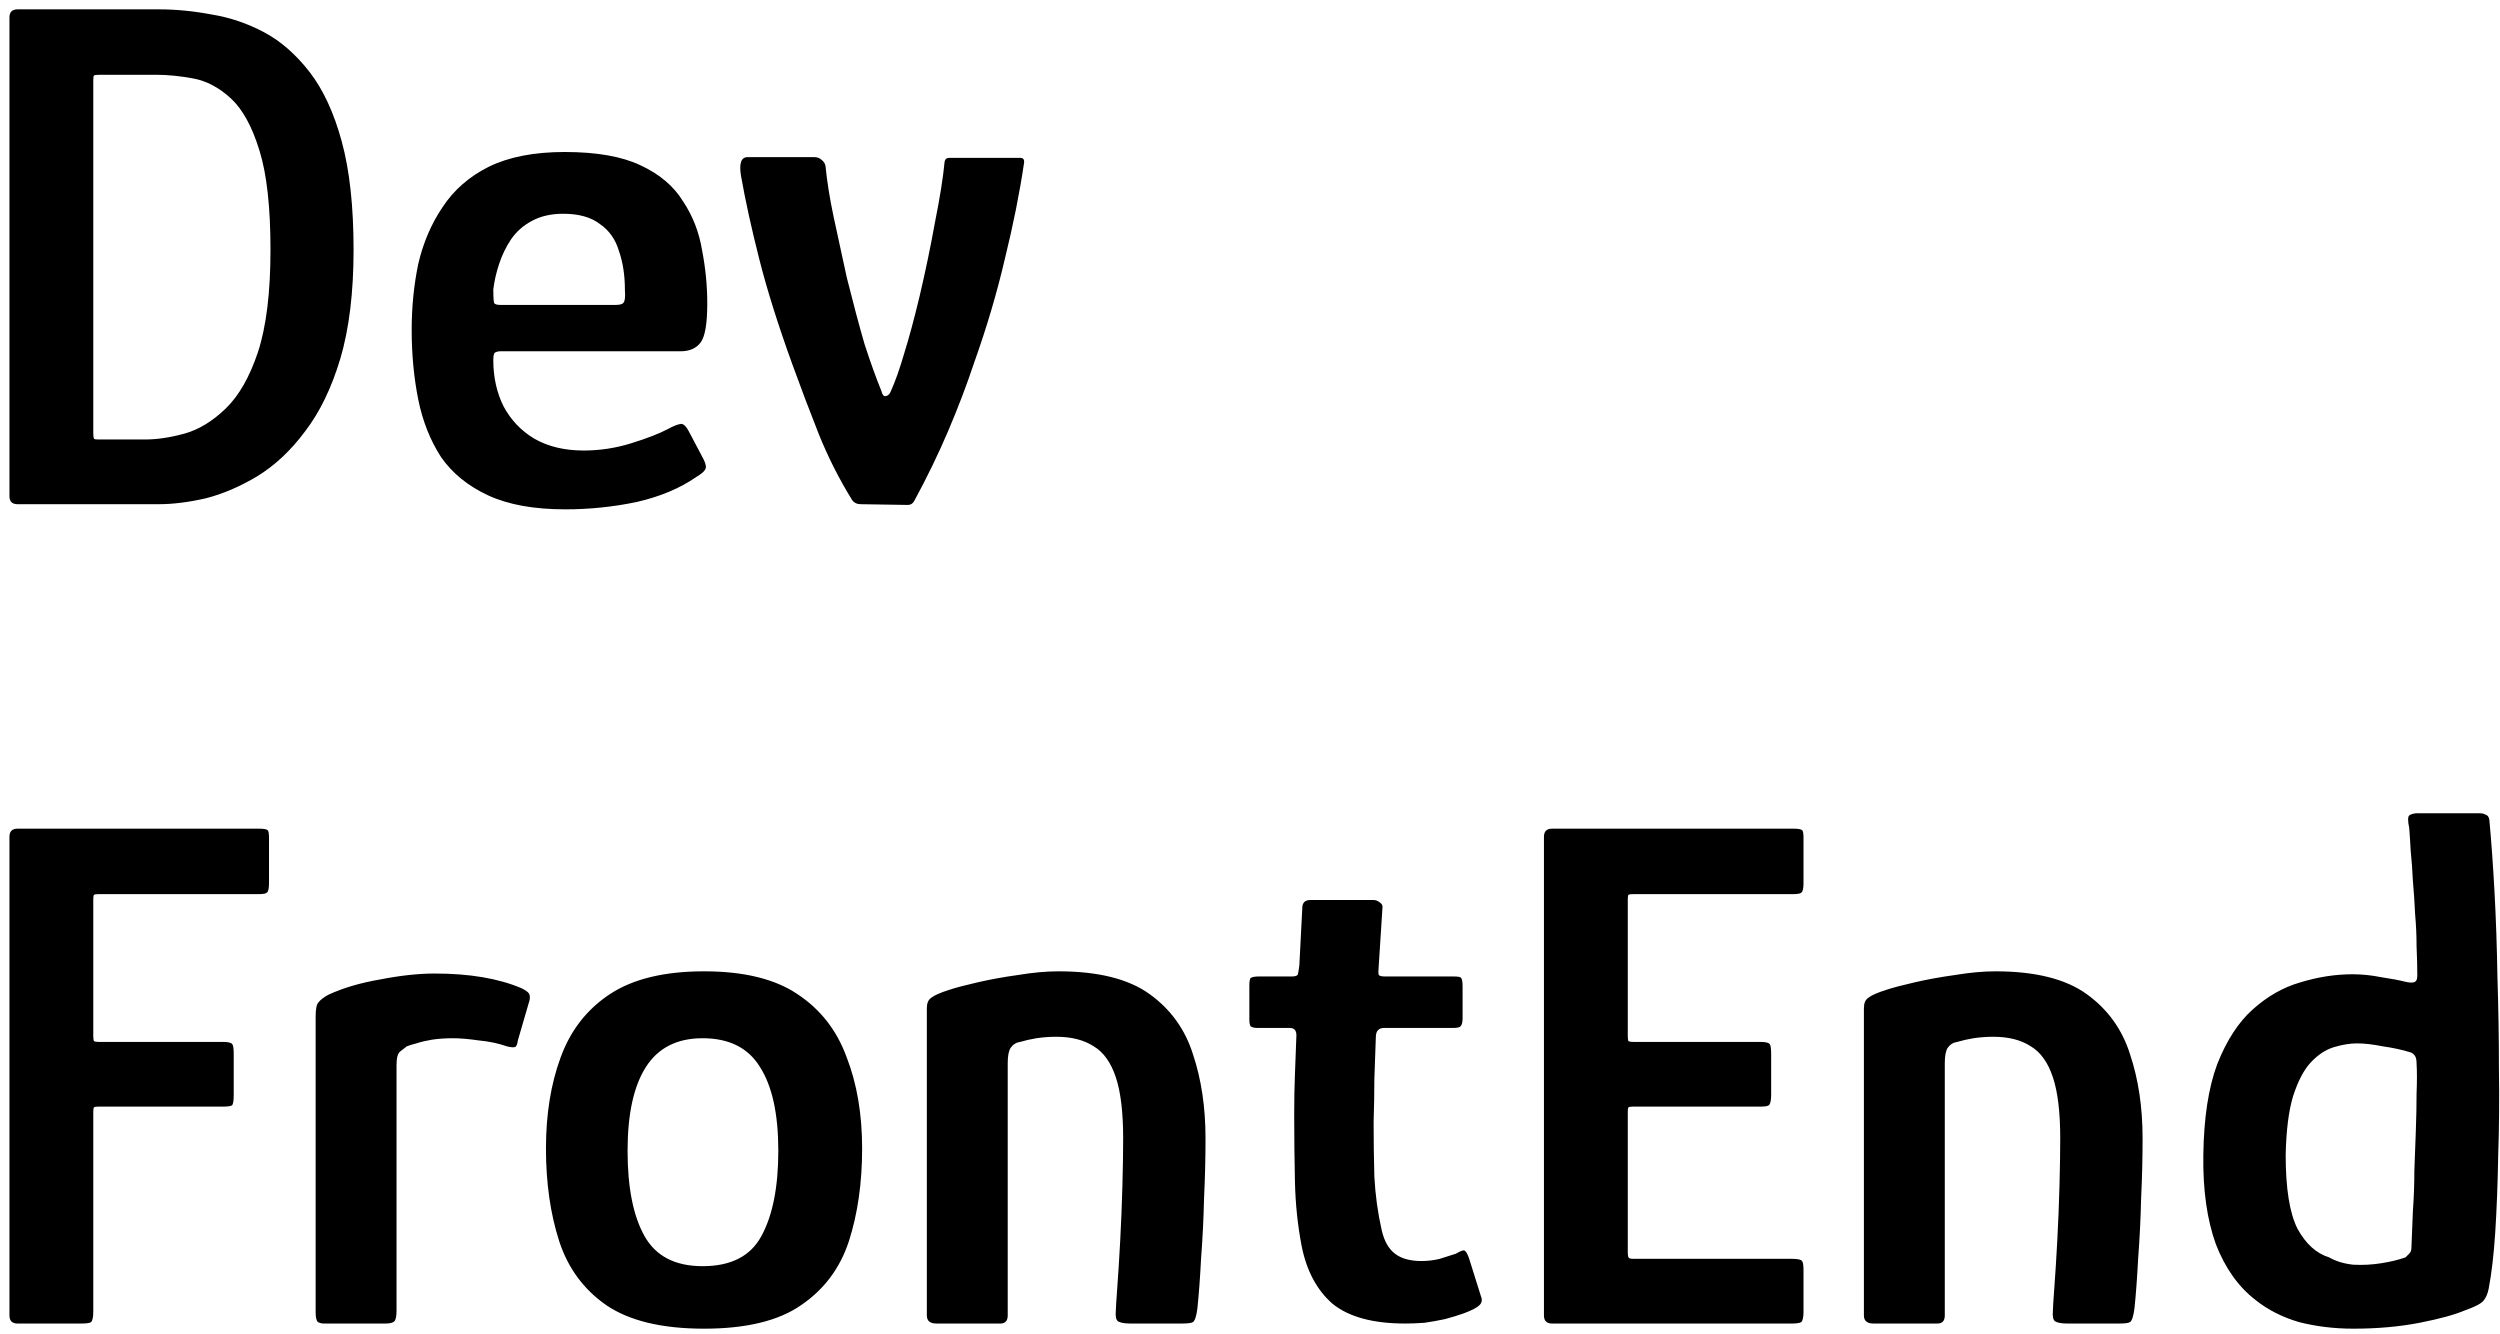 <svg width="238" height="127" viewBox="0 0 238 127" fill="none" xmlns="http://www.w3.org/2000/svg">
  <path
    d="M33.66 23.78C33.66 27.84 33.24 31.293 32.4 34.14C31.56 36.94 30.44 39.25 29.04 41.07C27.687 42.89 26.17 44.313 24.49 45.34C22.857 46.32 21.223 47.02 19.59 47.44C17.957 47.813 16.463 48 15.11 48H1.67C1.157 48 0.9 47.743 0.9 47.23V1.66C0.9 1.147 1.157 0.89 1.67 0.89H15.11C16.743 0.89 18.423 1.053 20.15 1.38C21.877 1.66 23.533 2.22 25.12 3.06C26.707 3.9 28.153 5.16 29.46 6.84C30.767 8.52 31.793 10.737 32.54 13.49C33.287 16.243 33.66 19.673 33.66 23.78ZM25.75 23.78C25.75 19.72 25.4 16.57 24.7 14.33C24 12.043 23.09 10.387 21.97 9.36C20.85 8.333 19.66 7.703 18.4 7.47C17.14 7.237 15.973 7.12 14.9 7.12H9.51C9.183 7.12 8.997 7.143 8.95 7.19C8.903 7.237 8.88 7.377 8.88 7.61V41.21C8.88 41.49 8.903 41.677 8.95 41.77C8.997 41.817 9.137 41.84 9.37 41.84H13.78C14.947 41.84 16.207 41.653 17.56 41.28C18.913 40.907 20.22 40.113 21.48 38.9C22.74 37.687 23.767 35.89 24.56 33.51C25.353 31.083 25.75 27.84 25.75 23.78ZM39.192 31.41C39.192 29.217 39.402 27.117 39.822 25.11C40.289 23.103 41.059 21.307 42.132 19.72C43.206 18.087 44.675 16.803 46.542 15.87C48.456 14.937 50.859 14.47 53.752 14.47C56.785 14.47 59.189 14.89 60.962 15.73C62.782 16.57 64.135 17.713 65.022 19.16C65.956 20.56 66.562 22.123 66.842 23.85C67.169 25.53 67.332 27.21 67.332 28.89C67.332 30.803 67.122 32.04 66.702 32.6C66.282 33.16 65.652 33.44 64.812 33.44H47.662C47.429 33.44 47.242 33.487 47.102 33.58C47.009 33.673 46.962 33.907 46.962 34.28C46.962 35.913 47.289 37.383 47.942 38.69C48.642 39.997 49.622 41.023 50.882 41.77C52.189 42.517 53.752 42.89 55.572 42.89C57.112 42.89 58.629 42.657 60.122 42.19C61.615 41.723 62.759 41.28 63.552 40.86C64.066 40.58 64.462 40.417 64.742 40.37C65.022 40.277 65.326 40.557 65.652 41.21L66.982 43.73C67.216 44.197 67.262 44.523 67.122 44.71C67.029 44.897 66.749 45.13 66.282 45.41C64.742 46.483 62.852 47.277 60.612 47.79C58.372 48.257 56.109 48.49 53.822 48.49C50.836 48.49 48.386 48.047 46.472 47.16C44.559 46.273 43.066 45.06 41.992 43.52C40.965 41.933 40.242 40.113 39.822 38.06C39.402 35.96 39.192 33.743 39.192 31.41ZM59.492 27.63C59.492 26.23 59.306 24.993 58.932 23.92C58.605 22.8 57.999 21.937 57.112 21.33C56.272 20.677 55.105 20.35 53.612 20.35C52.446 20.35 51.442 20.583 50.602 21.05C49.809 21.47 49.156 22.053 48.642 22.8C48.175 23.5 47.802 24.27 47.522 25.11C47.242 25.95 47.056 26.767 46.962 27.56C46.962 28.213 46.986 28.633 47.032 28.82C47.079 28.96 47.289 29.03 47.662 29.03H58.582C59.002 29.03 59.259 28.96 59.352 28.82C59.492 28.68 59.539 28.283 59.492 27.63ZM81.948 48C81.575 48 81.295 47.86 81.108 47.58C79.895 45.62 78.845 43.543 77.958 41.35C77.071 39.11 76.231 36.893 75.438 34.7C74.085 30.967 73.035 27.63 72.288 24.69C71.541 21.75 70.958 19.09 70.538 16.71C70.351 15.543 70.561 14.96 71.168 14.96H77.538C77.818 14.96 78.051 15.053 78.238 15.24C78.425 15.38 78.541 15.567 78.588 15.8C78.728 17.247 78.985 18.857 79.358 20.63C79.731 22.357 80.151 24.293 80.618 26.44C81.225 28.867 81.785 30.967 82.298 32.74C82.858 34.467 83.395 35.96 83.908 37.22C84.001 37.593 84.141 37.757 84.328 37.71C84.561 37.663 84.725 37.5 84.818 37.22C85.238 36.287 85.658 35.097 86.078 33.65C86.545 32.157 87.035 30.337 87.548 28.19C88.108 25.81 88.598 23.453 89.018 21.12C89.485 18.787 89.788 16.873 89.928 15.38C89.975 15.147 90.115 15.03 90.348 15.03H97.138C97.418 15.03 97.535 15.193 97.488 15.52C97.068 18.367 96.461 21.4 95.668 24.62C94.921 27.84 93.941 31.153 92.728 34.56C92.028 36.66 91.211 38.807 90.278 41C89.345 43.193 88.271 45.41 87.058 47.65C86.918 47.93 86.708 48.07 86.428 48.07L81.948 48ZM1.67 126C1.157 126 0.9 125.743 0.9 125.23V79.66C0.9 79.147 1.157 78.89 1.67 78.89H24.63C25.097 78.89 25.377 78.937 25.47 79.03C25.563 79.077 25.61 79.333 25.61 79.8V84.07C25.61 84.583 25.54 84.887 25.4 84.98C25.307 85.073 25.05 85.12 24.63 85.12H9.44C9.16 85.12 8.997 85.143 8.95 85.19C8.903 85.237 8.88 85.377 8.88 85.61V98.63C8.88 98.863 8.903 99.027 8.95 99.12C9.043 99.167 9.183 99.19 9.37 99.19H21.2C21.713 99.19 22.017 99.26 22.11 99.4C22.203 99.493 22.25 99.82 22.25 100.38V104.23C22.25 104.743 22.203 105.07 22.11 105.21C22.017 105.303 21.713 105.35 21.2 105.35H9.37C9.137 105.35 8.997 105.373 8.95 105.42C8.903 105.467 8.88 105.607 8.88 105.84V124.88C8.88 125.393 8.81 125.72 8.67 125.86C8.577 125.953 8.25 126 7.69 126H1.67ZM41.39 92.68C44.703 92.68 47.457 93.147 49.65 94.08C50.023 94.267 50.257 94.43 50.35 94.57C50.443 94.71 50.467 94.92 50.42 95.2L49.3 99.05C49.253 99.423 49.16 99.633 49.02 99.68C48.88 99.727 48.623 99.703 48.25 99.61C47.457 99.33 46.57 99.143 45.59 99.05C44.61 98.91 43.793 98.84 43.14 98.84C42.393 98.84 41.717 98.887 41.11 98.98C40.55 99.073 40.06 99.19 39.64 99.33C39.267 99.423 38.963 99.517 38.73 99.61C38.543 99.75 38.333 99.913 38.1 100.1C37.867 100.287 37.75 100.707 37.75 101.36V124.74C37.75 125.3 37.68 125.65 37.54 125.79C37.4 125.93 37.12 126 36.7 126H30.82C30.633 126 30.447 125.953 30.26 125.86C30.12 125.72 30.05 125.417 30.05 124.95V96.74C30.05 96.04 30.143 95.597 30.33 95.41C30.517 95.177 30.82 94.943 31.24 94.71C32.64 94.057 34.297 93.567 36.21 93.24C38.123 92.867 39.85 92.68 41.39 92.68ZM67.025 126.49C63.012 126.49 59.909 125.743 57.715 124.25C55.569 122.757 54.075 120.727 53.235 118.16C52.395 115.547 51.975 112.607 51.975 109.34C51.975 106.073 52.442 103.18 53.375 100.66C54.309 98.093 55.872 96.087 58.065 94.64C60.259 93.193 63.245 92.47 67.025 92.47C70.805 92.47 73.769 93.193 75.915 94.64C78.109 96.087 79.672 98.093 80.605 100.66C81.585 103.18 82.075 106.073 82.075 109.34C82.075 112.607 81.655 115.547 80.815 118.16C79.975 120.727 78.459 122.757 76.265 124.25C74.119 125.743 71.039 126.49 67.025 126.49ZM66.885 120.54C69.592 120.54 71.459 119.583 72.485 117.67C73.559 115.71 74.095 113.003 74.095 109.55C74.095 106.05 73.512 103.39 72.345 101.57C71.225 99.75 69.405 98.84 66.885 98.84C64.459 98.84 62.662 99.75 61.495 101.57C60.329 103.39 59.745 106.05 59.745 109.55C59.745 113.05 60.282 115.757 61.355 117.67C62.429 119.583 64.272 120.54 66.885 120.54ZM89.145 126C88.539 126 88.235 125.743 88.235 125.23C88.235 120.33 88.235 115.453 88.235 110.6C88.235 105.7 88.235 100.823 88.235 95.97C88.235 95.503 88.375 95.177 88.655 94.99C88.935 94.757 89.519 94.5 90.405 94.22C90.965 94.033 91.852 93.8 93.065 93.52C94.279 93.24 95.562 93.007 96.915 92.82C98.315 92.587 99.599 92.47 100.765 92.47C104.545 92.47 107.439 93.193 109.445 94.64C111.452 96.087 112.829 98 113.575 100.38C114.369 102.76 114.765 105.42 114.765 108.36C114.765 110.227 114.719 112.14 114.625 114.1C114.579 116.06 114.485 117.95 114.345 119.77C114.252 121.59 114.135 123.177 113.995 124.53C113.902 125.277 113.762 125.72 113.575 125.86C113.435 125.953 113.085 126 112.525 126H107.625C107.065 126 106.669 125.93 106.435 125.79C106.249 125.65 106.179 125.323 106.225 124.81C106.225 124.577 106.272 123.83 106.365 122.57C106.459 121.31 106.552 119.817 106.645 118.09C106.739 116.317 106.809 114.567 106.855 112.84C106.902 111.067 106.925 109.573 106.925 108.36C106.925 105.887 106.692 103.95 106.225 102.55C105.759 101.15 105.059 100.17 104.125 99.61C103.192 99.003 102.002 98.7 100.555 98.7C99.902 98.7 99.272 98.747 98.665 98.84C98.105 98.933 97.592 99.05 97.125 99.19C96.752 99.237 96.449 99.423 96.215 99.75C96.029 100.03 95.935 100.52 95.935 101.22C95.935 103.413 95.935 105.84 95.935 108.5C95.935 111.16 95.935 113.913 95.935 116.76C95.935 119.56 95.935 122.383 95.935 125.23C95.935 125.743 95.702 126 95.235 126H89.145ZM133.778 126C130.698 126 128.388 125.37 126.848 124.11C125.355 122.803 124.375 120.96 123.908 118.58C123.535 116.62 123.325 114.59 123.278 112.49C123.231 110.39 123.208 108.267 123.208 106.12C123.208 104.72 123.231 103.437 123.278 102.27C123.325 101.103 123.371 99.867 123.418 98.56C123.418 98.093 123.208 97.86 122.788 97.86H119.708C119.428 97.86 119.218 97.813 119.078 97.72C118.985 97.627 118.938 97.393 118.938 97.02V93.87C118.938 93.403 118.985 93.147 119.078 93.1C119.218 93.007 119.475 92.96 119.848 92.96H122.998C123.325 92.96 123.511 92.89 123.558 92.75C123.605 92.563 123.651 92.283 123.698 91.91L123.978 86.45C123.978 85.937 124.235 85.68 124.748 85.68H130.768C130.955 85.68 131.141 85.75 131.328 85.89C131.561 86.03 131.655 86.217 131.608 86.45L131.258 91.91C131.211 92.377 131.211 92.68 131.258 92.82C131.351 92.913 131.538 92.96 131.818 92.96H138.398C138.818 92.96 139.051 93.007 139.098 93.1C139.191 93.193 139.238 93.473 139.238 93.94V96.95C139.238 97.323 139.168 97.58 139.028 97.72C138.935 97.813 138.701 97.86 138.328 97.86H131.748C131.515 97.86 131.328 97.93 131.188 98.07C131.048 98.21 130.978 98.443 130.978 98.77C130.931 100.077 130.885 101.407 130.838 102.76C130.838 104.067 130.815 105.42 130.768 106.82C130.768 108.5 130.791 110.227 130.838 112C130.931 113.773 131.165 115.477 131.538 117.11C131.771 118.137 132.191 118.883 132.798 119.35C133.405 119.817 134.245 120.05 135.318 120.05C135.925 120.05 136.508 119.98 137.068 119.84C137.628 119.653 138.141 119.49 138.608 119.35C139.075 119.07 139.355 118.977 139.448 119.07C139.588 119.163 139.728 119.42 139.868 119.84L140.988 123.41C141.128 123.737 141.081 124.017 140.848 124.25C140.615 124.483 140.125 124.74 139.378 125.02C138.865 125.207 138.258 125.393 137.558 125.58C136.905 125.72 136.251 125.837 135.598 125.93C134.945 125.977 134.338 126 133.778 126ZM147.754 126C147.241 126 146.984 125.743 146.984 125.23V79.66C146.984 79.147 147.241 78.89 147.754 78.89H170.714C171.181 78.89 171.461 78.937 171.554 79.03C171.647 79.077 171.694 79.333 171.694 79.8V84.07C171.694 84.583 171.624 84.887 171.484 84.98C171.391 85.073 171.134 85.12 170.714 85.12H155.524C155.244 85.12 155.081 85.143 155.034 85.19C154.987 85.237 154.964 85.377 154.964 85.61V98.63C154.964 98.863 154.987 99.027 155.034 99.12C155.127 99.167 155.267 99.19 155.454 99.19H167.564C168.077 99.19 168.381 99.26 168.474 99.4C168.567 99.493 168.614 99.82 168.614 100.38V104.23C168.614 104.743 168.544 105.07 168.404 105.21C168.311 105.303 168.031 105.35 167.564 105.35H155.454C155.221 105.35 155.081 105.373 155.034 105.42C154.987 105.467 154.964 105.607 154.964 105.84V119.21C154.964 119.443 154.987 119.607 155.034 119.7C155.081 119.793 155.221 119.84 155.454 119.84H170.574C171.134 119.84 171.461 119.91 171.554 120.05C171.647 120.143 171.694 120.447 171.694 120.96V124.88C171.694 125.393 171.624 125.72 171.484 125.86C171.344 125.953 171.041 126 170.574 126H147.754ZM178.354 126C177.748 126 177.444 125.743 177.444 125.23C177.444 120.33 177.444 115.453 177.444 110.6C177.444 105.7 177.444 100.823 177.444 95.97C177.444 95.503 177.584 95.177 177.864 94.99C178.144 94.757 178.728 94.5 179.614 94.22C180.174 94.033 181.061 93.8 182.274 93.52C183.488 93.24 184.771 93.007 186.124 92.82C187.524 92.587 188.808 92.47 189.974 92.47C193.754 92.47 196.648 93.193 198.654 94.64C200.661 96.087 202.038 98 202.784 100.38C203.578 102.76 203.974 105.42 203.974 108.36C203.974 110.227 203.928 112.14 203.834 114.1C203.788 116.06 203.694 117.95 203.554 119.77C203.461 121.59 203.344 123.177 203.204 124.53C203.111 125.277 202.971 125.72 202.784 125.86C202.644 125.953 202.294 126 201.734 126H196.834C196.274 126 195.878 125.93 195.644 125.79C195.458 125.65 195.388 125.323 195.434 124.81C195.434 124.577 195.481 123.83 195.574 122.57C195.668 121.31 195.761 119.817 195.854 118.09C195.948 116.317 196.018 114.567 196.064 112.84C196.111 111.067 196.134 109.573 196.134 108.36C196.134 105.887 195.901 103.95 195.434 102.55C194.968 101.15 194.268 100.17 193.334 99.61C192.401 99.003 191.211 98.7 189.764 98.7C189.111 98.7 188.481 98.747 187.874 98.84C187.314 98.933 186.801 99.05 186.334 99.19C185.961 99.237 185.658 99.423 185.424 99.75C185.238 100.03 185.144 100.52 185.144 101.22C185.144 103.413 185.144 105.84 185.144 108.5C185.144 111.16 185.144 113.913 185.144 116.76C185.144 119.56 185.144 122.383 185.144 125.23C185.144 125.743 184.911 126 184.444 126H178.354ZM209.757 109.97C209.804 106.423 210.247 103.53 211.087 101.29C211.974 99.05 213.094 97.323 214.447 96.11C215.847 94.85 217.364 93.987 218.997 93.52C220.677 93.007 222.334 92.75 223.967 92.75C224.854 92.75 225.764 92.843 226.697 93.03C227.63 93.17 228.377 93.31 228.937 93.45C229.31 93.543 229.59 93.567 229.777 93.52C230.01 93.473 230.127 93.263 230.127 92.89C230.127 92.05 230.104 91.117 230.057 90.09C230.057 89.063 230.01 88.037 229.917 87.01C229.87 85.937 229.8 84.887 229.707 83.86C229.66 82.833 229.59 81.877 229.497 80.99C229.45 80.103 229.404 79.38 229.357 78.82C229.217 78.167 229.217 77.77 229.357 77.63C229.544 77.49 229.824 77.42 230.197 77.42H236.007C236.287 77.42 236.497 77.467 236.637 77.56C236.824 77.607 236.94 77.77 236.987 78.05C237.174 80.057 237.337 82.343 237.477 84.91C237.617 87.477 237.71 90.207 237.757 93.1C237.85 95.947 237.897 98.817 237.897 101.71C237.944 104.557 237.92 107.333 237.827 110.04C237.78 112.7 237.687 115.127 237.547 117.32C237.407 119.467 237.197 121.263 236.917 122.71C236.824 123.177 236.66 123.55 236.427 123.83C236.194 124.11 235.61 124.413 234.677 124.74C233.697 125.16 232.25 125.557 230.337 125.93C228.424 126.303 226.324 126.49 224.037 126.49C222.217 126.49 220.49 126.28 218.857 125.86C217.27 125.393 215.894 124.693 214.727 123.76C213.094 122.5 211.834 120.727 210.947 118.44C210.107 116.107 209.71 113.283 209.757 109.97ZM217.597 109.97C217.597 113.143 217.97 115.477 218.717 116.97C219.51 118.417 220.514 119.327 221.727 119.7C222.38 120.073 223.15 120.307 224.037 120.4C224.924 120.447 225.81 120.4 226.697 120.26C227.584 120.12 228.354 119.933 229.007 119.7C229.147 119.56 229.264 119.443 229.357 119.35C229.497 119.21 229.567 119.023 229.567 118.79C229.614 117.717 229.66 116.55 229.707 115.29C229.8 114.03 229.847 112.747 229.847 111.44C229.894 110.133 229.94 108.873 229.987 107.66C230.034 106.4 230.057 105.21 230.057 104.09C230.104 102.97 230.104 102.013 230.057 101.22C230.057 100.847 229.987 100.59 229.847 100.45C229.754 100.31 229.614 100.217 229.427 100.17C228.68 99.937 227.817 99.75 226.837 99.61C225.904 99.423 225.087 99.33 224.387 99.33C223.734 99.33 223.01 99.447 222.217 99.68C221.424 99.913 220.677 100.403 219.977 101.15C219.324 101.85 218.764 102.923 218.297 104.37C217.877 105.77 217.644 107.637 217.597 109.97Z"
    fill="black" />
</svg>